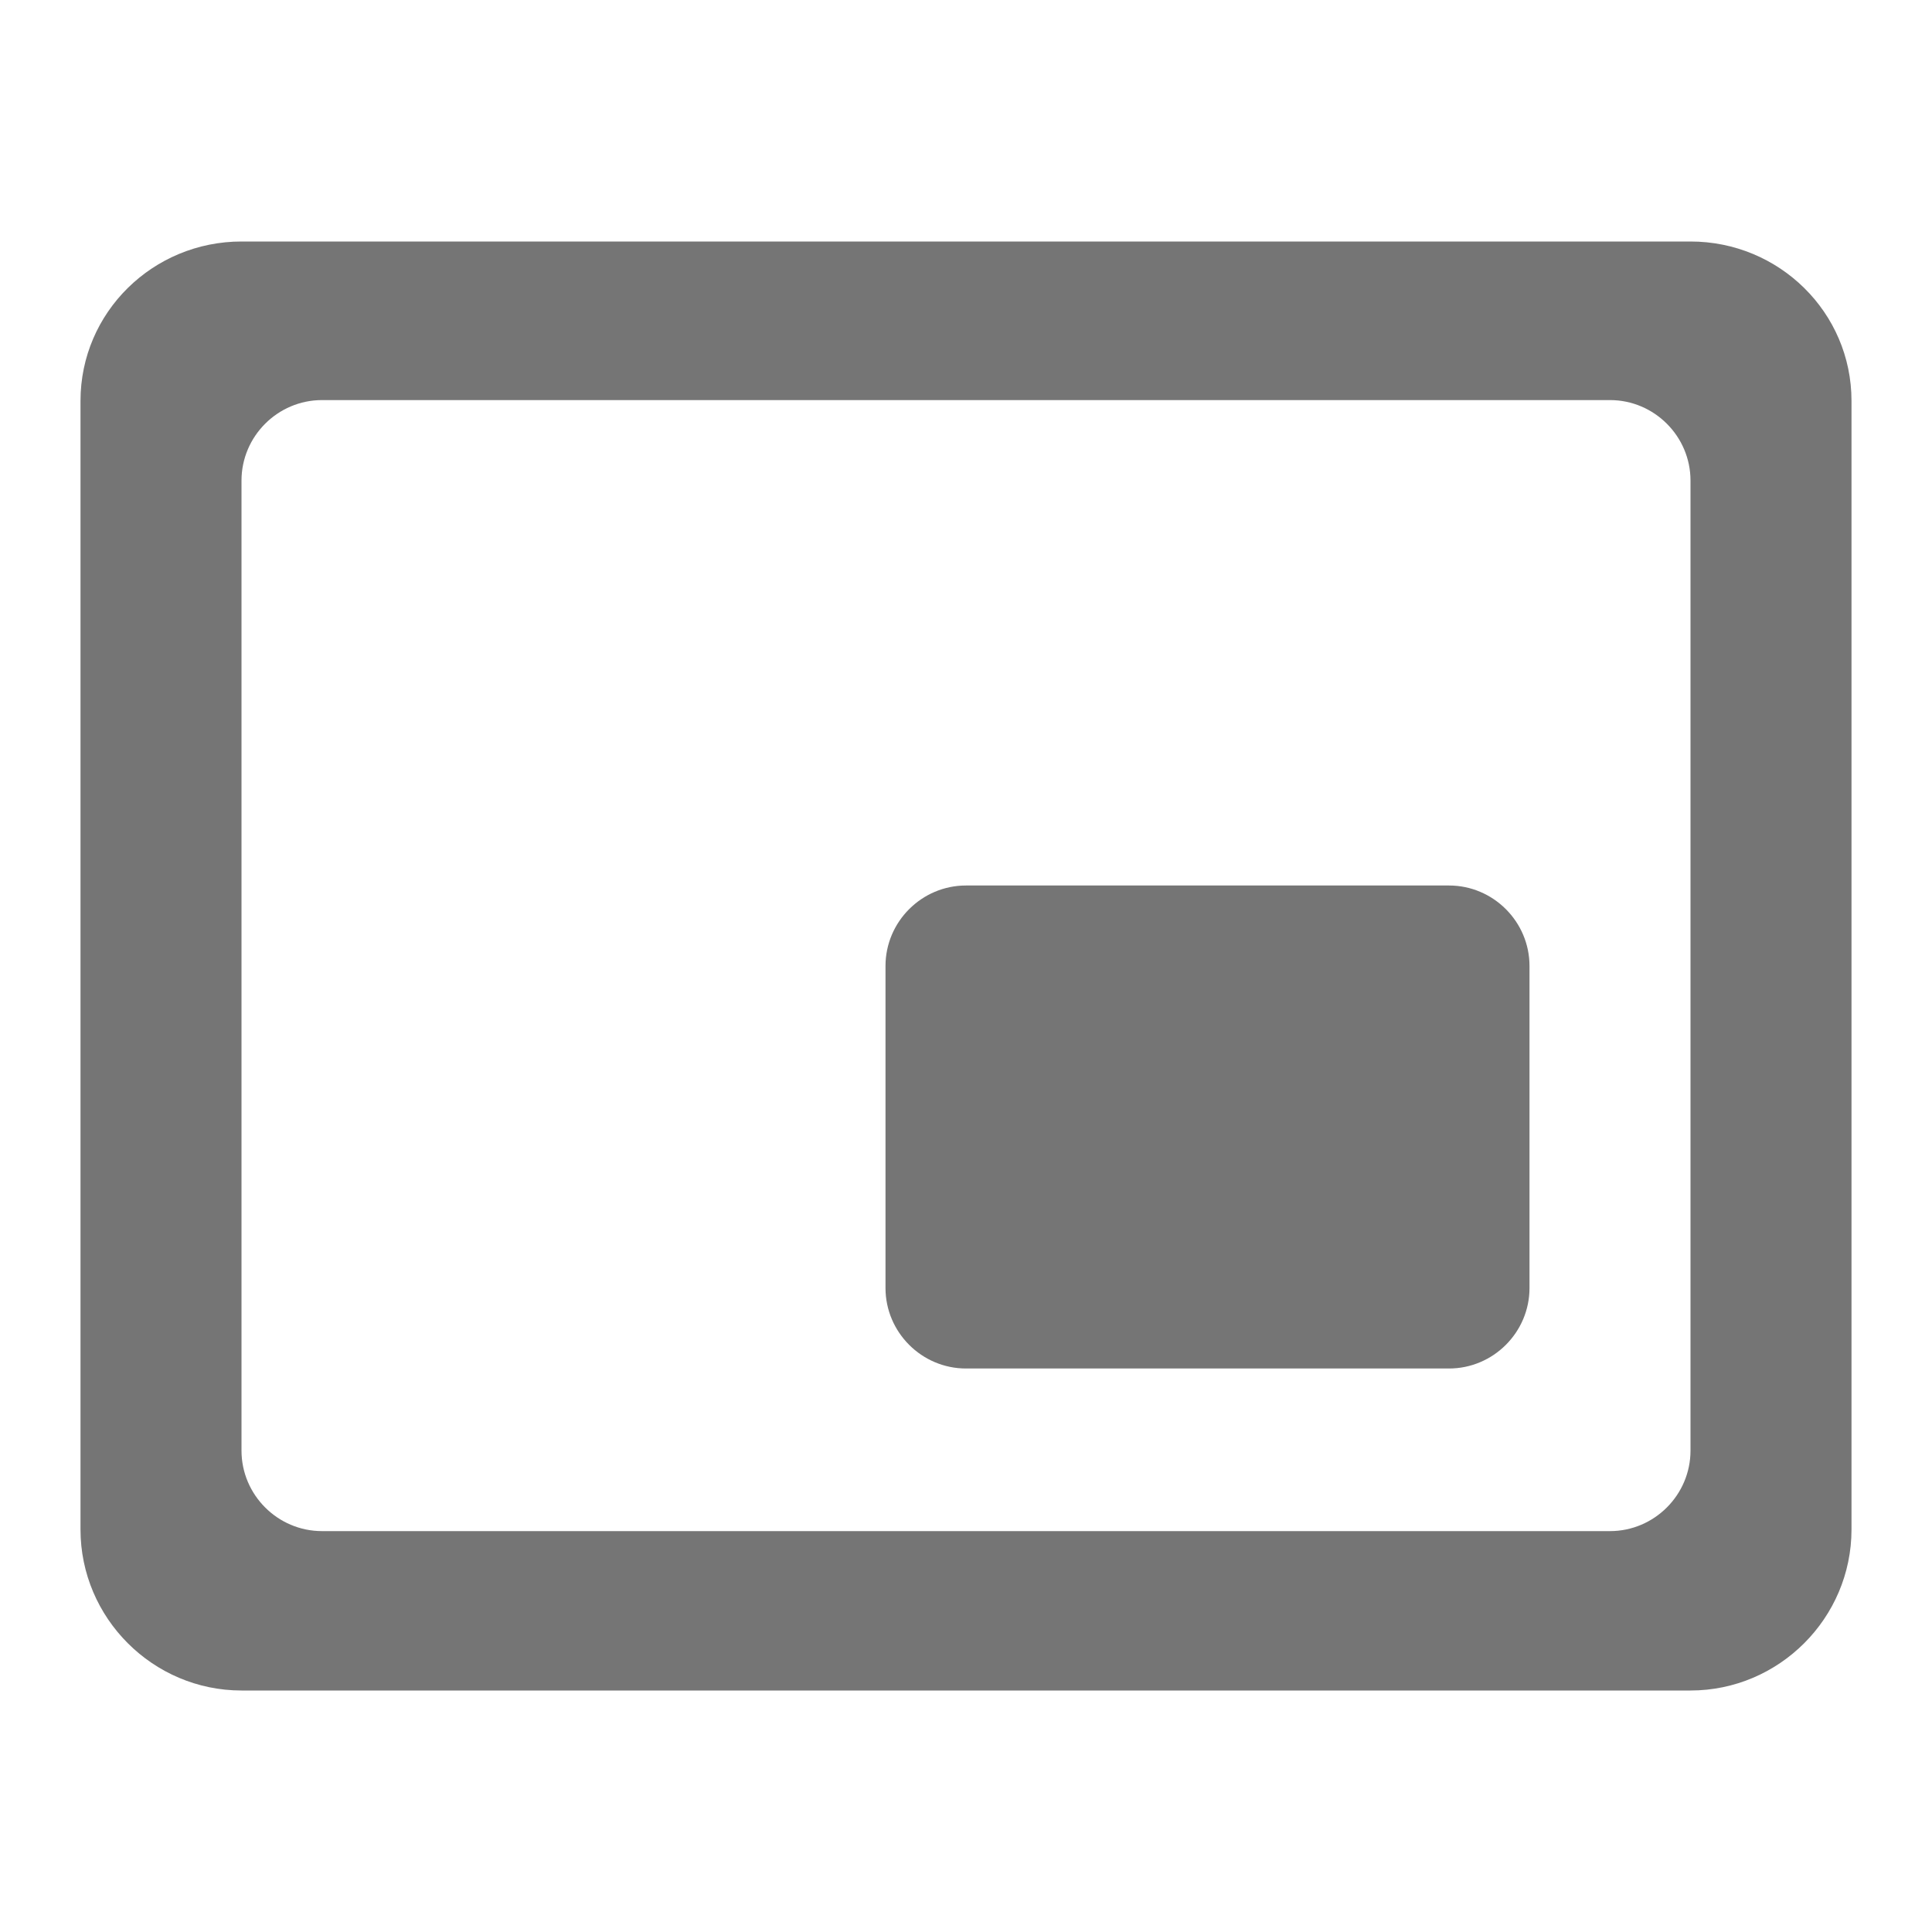 <svg width="24" height="24" viewBox="0 0 24 24" fill="none" xmlns="http://www.w3.org/2000/svg">
<g id="picture_in_picture_alt_24px">
<path id="icon/action/picture_in_picture_alt_24px" fill-rule="evenodd" clip-rule="evenodd" d="M23 19V4.98C23 3.88 22.1 3 21 3H3C1.9 3 1 3.88 1 4.98V19C1 20.1 1.9 21 3 21H21C22.1 21 23 20.1 23 19ZM18 11H12C11.45 11 11 11.45 11 12V16C11 16.55 11.45 17 12 17H18C18.55 17 19 16.55 19 16V12C19 11.45 18.55 11 18 11ZM4 19.02H20C20.55 19.02 21 18.57 21 18.02V5.97C21 5.42 20.55 4.97 20 4.97H4C3.45 4.97 3 5.42 3 5.97V18.02C3 18.57 3.45 19.02 4 19.02Z" fill="black" fill-opacity="0.54"/>
</g>
</svg>
